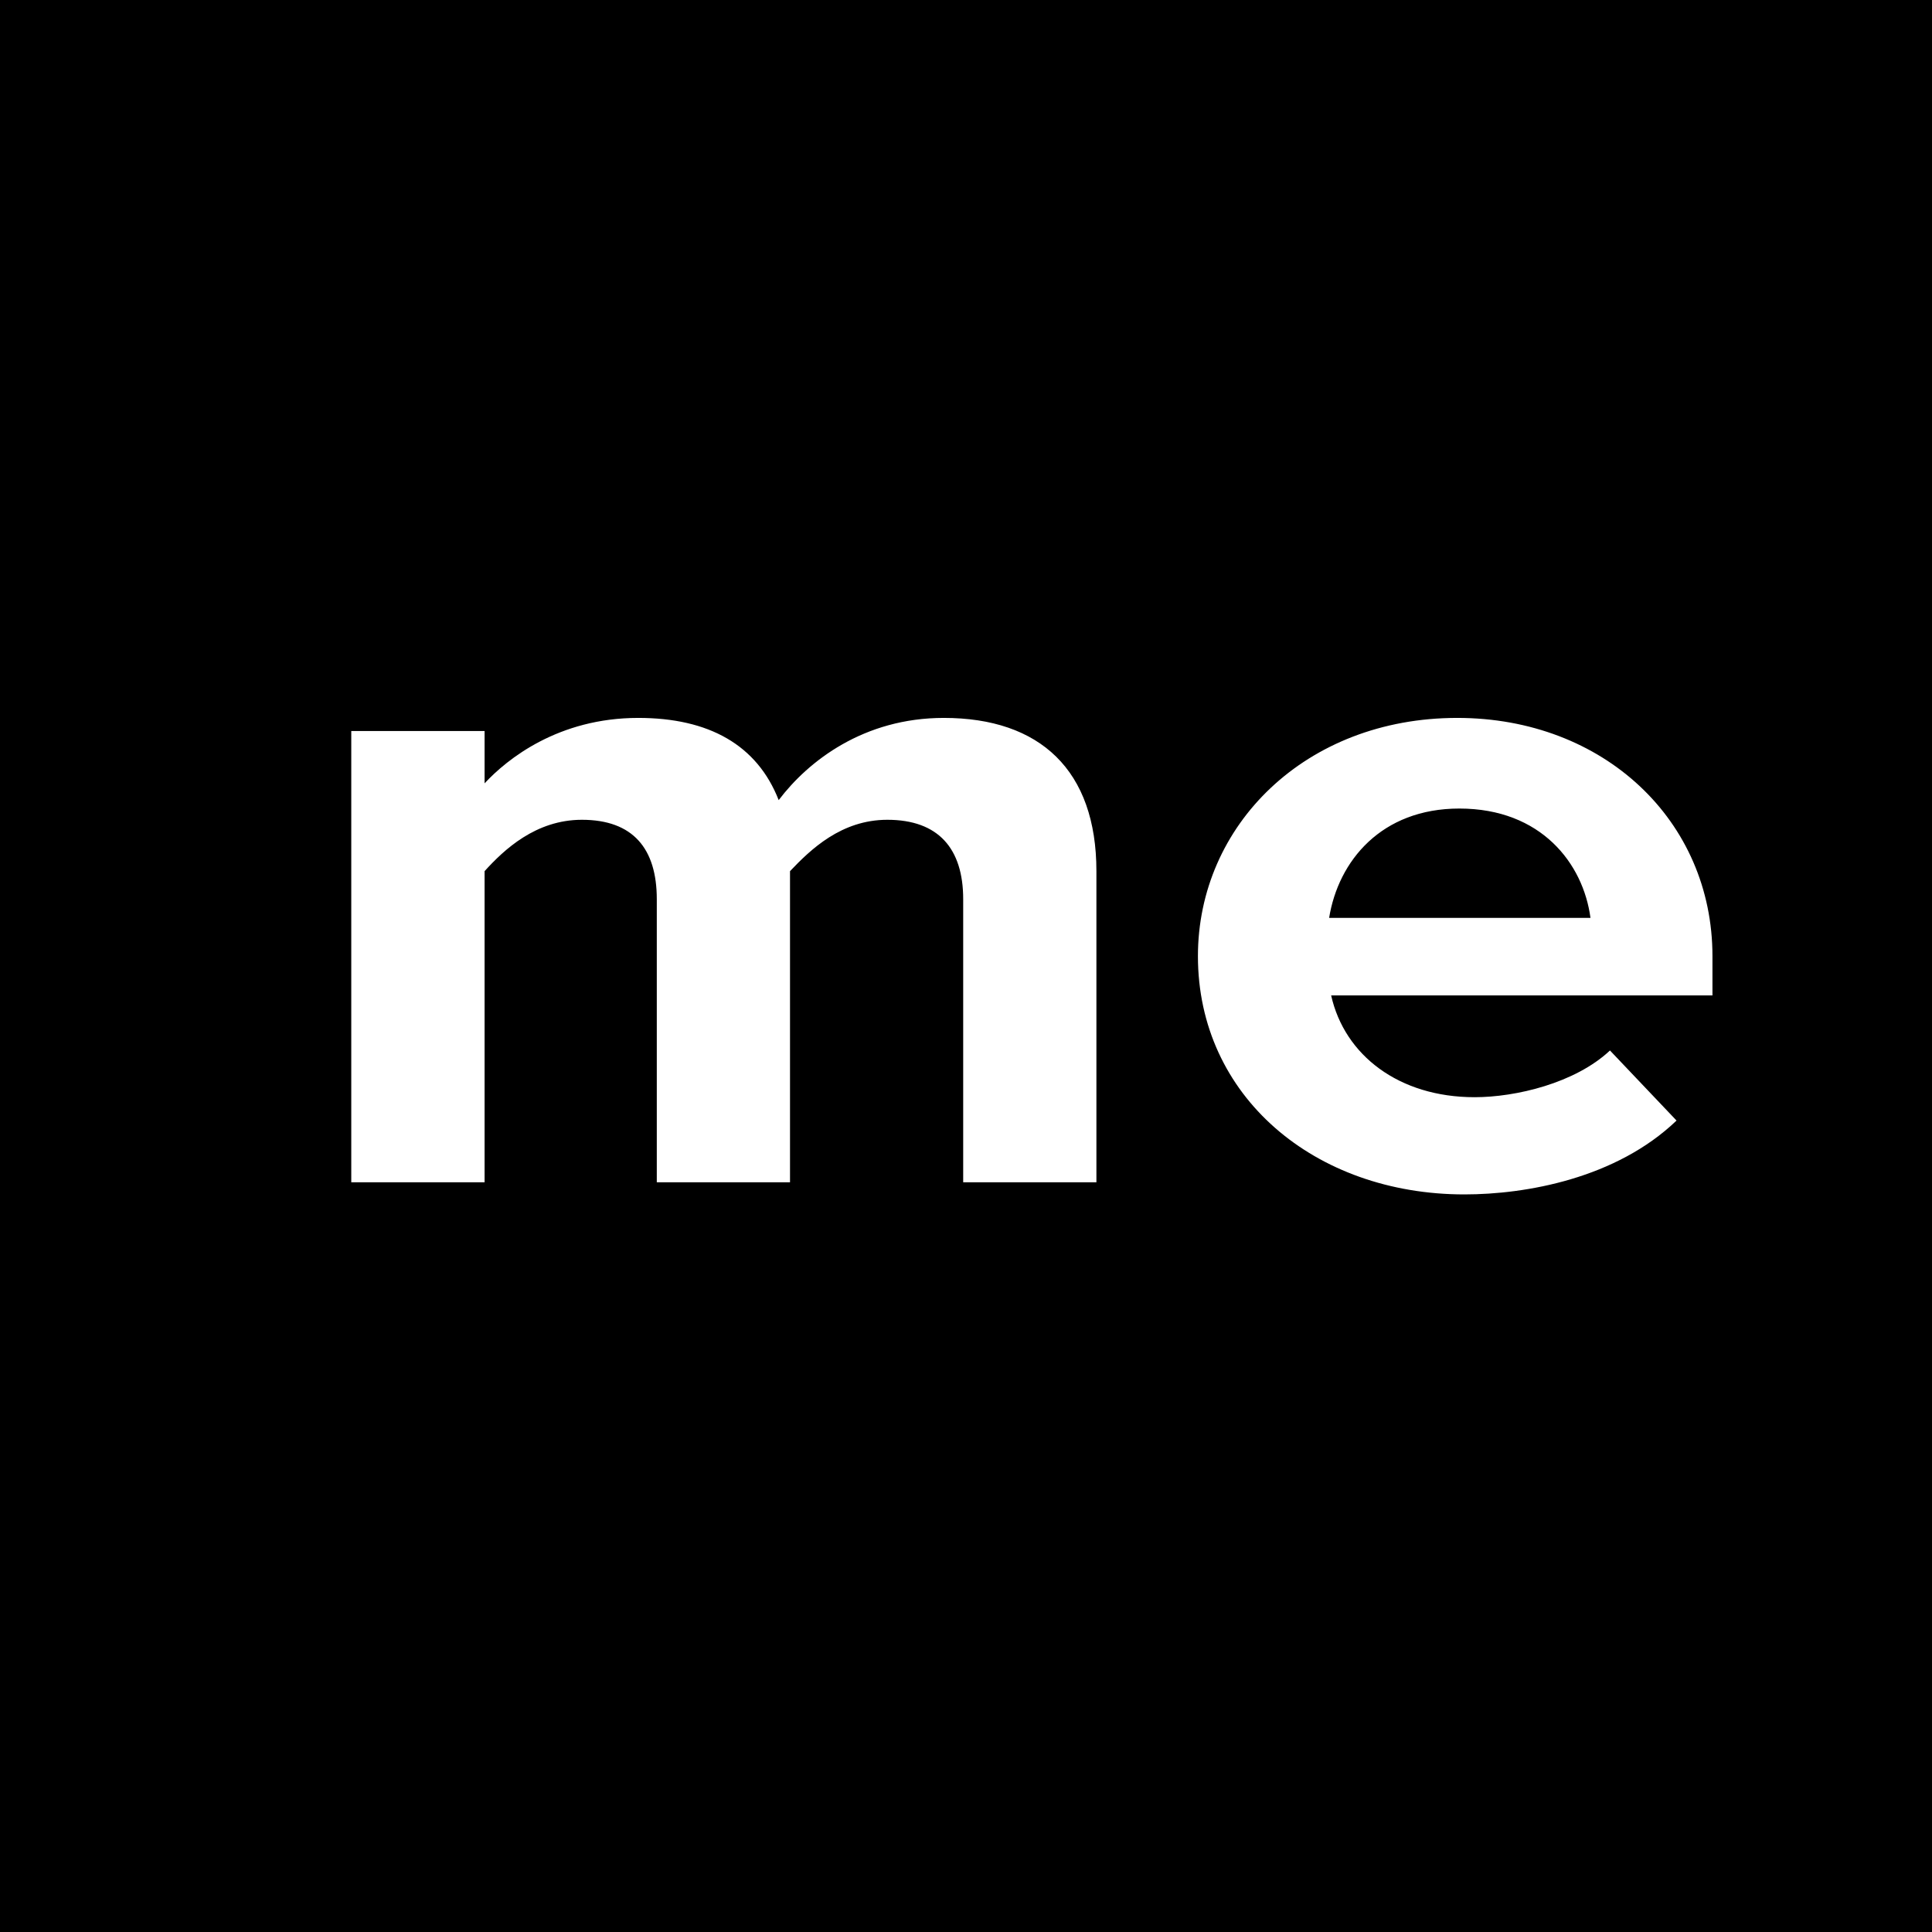 <?xml version="1.0" encoding="UTF-8" standalone="no"?>
<svg width="22px" height="22px" viewBox="0 0 22 22" version="1.1" xmlns="http://www.w3.org/2000/svg" xmlns:xlink="http://www.w3.org/1999/xlink" xmlns:sketch="http://www.bohemiancoding.com/sketch/ns">
    <rect x="0" y="0" width="22" height="22" fill="#808080" stroke="none"/>
    <title>aboutme</title>
    <description>Created with Sketch (http://www.bohemiancoding.com/sketch)</description>
    <defs></defs>
    <g id="Page 1" fill="#D8D8D8" fill-rule="evenodd">
        <g id="Rectangles">
            <path d="M0,0 L0,22 L22,22 L22,0 L0,0 Z M0,0" id="Rectangle 1 copy 5" fill="#000000"></path>
        </g>
        <path d="M10.968,13.463 L10.968,10.239 C10.968,9.665 10.688,9.335 10.104,9.335 C9.579,9.335 9.229,9.675 8.996,9.92 L8.996,13.463 L7.479,13.463 L7.479,10.239 C7.479,9.665 7.21,9.335 6.626,9.335 C6.101,9.335 5.74,9.675 5.518,9.92 L5.518,13.463 L4,13.463 L4,8.324 L5.518,8.324 L5.518,8.92 C5.775,8.643 6.358,8.175 7.268,8.175 C8.073,8.175 8.622,8.484 8.867,9.111 C9.205,8.665 9.836,8.175 10.747,8.175 C11.843,8.175 12.485,8.771 12.485,9.92 L12.485,13.463 L10.968,13.463 L10.968,13.463 Z M15.158,11.335 C15.31,12.015 15.928,12.494 16.792,12.494 C17.259,12.494 17.936,12.335 18.333,11.962 L19.091,12.76 C18.402,13.42 17.376,13.601 16.675,13.601 C14.971,13.601 13.641,12.484 13.641,10.888 C13.641,9.398 14.866,8.175 16.594,8.175 C18.263,8.175 19.5,9.345 19.5,10.888 L19.5,11.335 L15.158,11.335 L15.158,11.335 Z M16.618,9.207 C15.73,9.207 15.24,9.803 15.135,10.452 L18.111,10.452 C18.029,9.835 17.551,9.207 16.618,9.207 L16.618,9.207 Z M16.618,9.207" id="About.me" fill="#FFFFFF"></path>
    </g>
</svg>